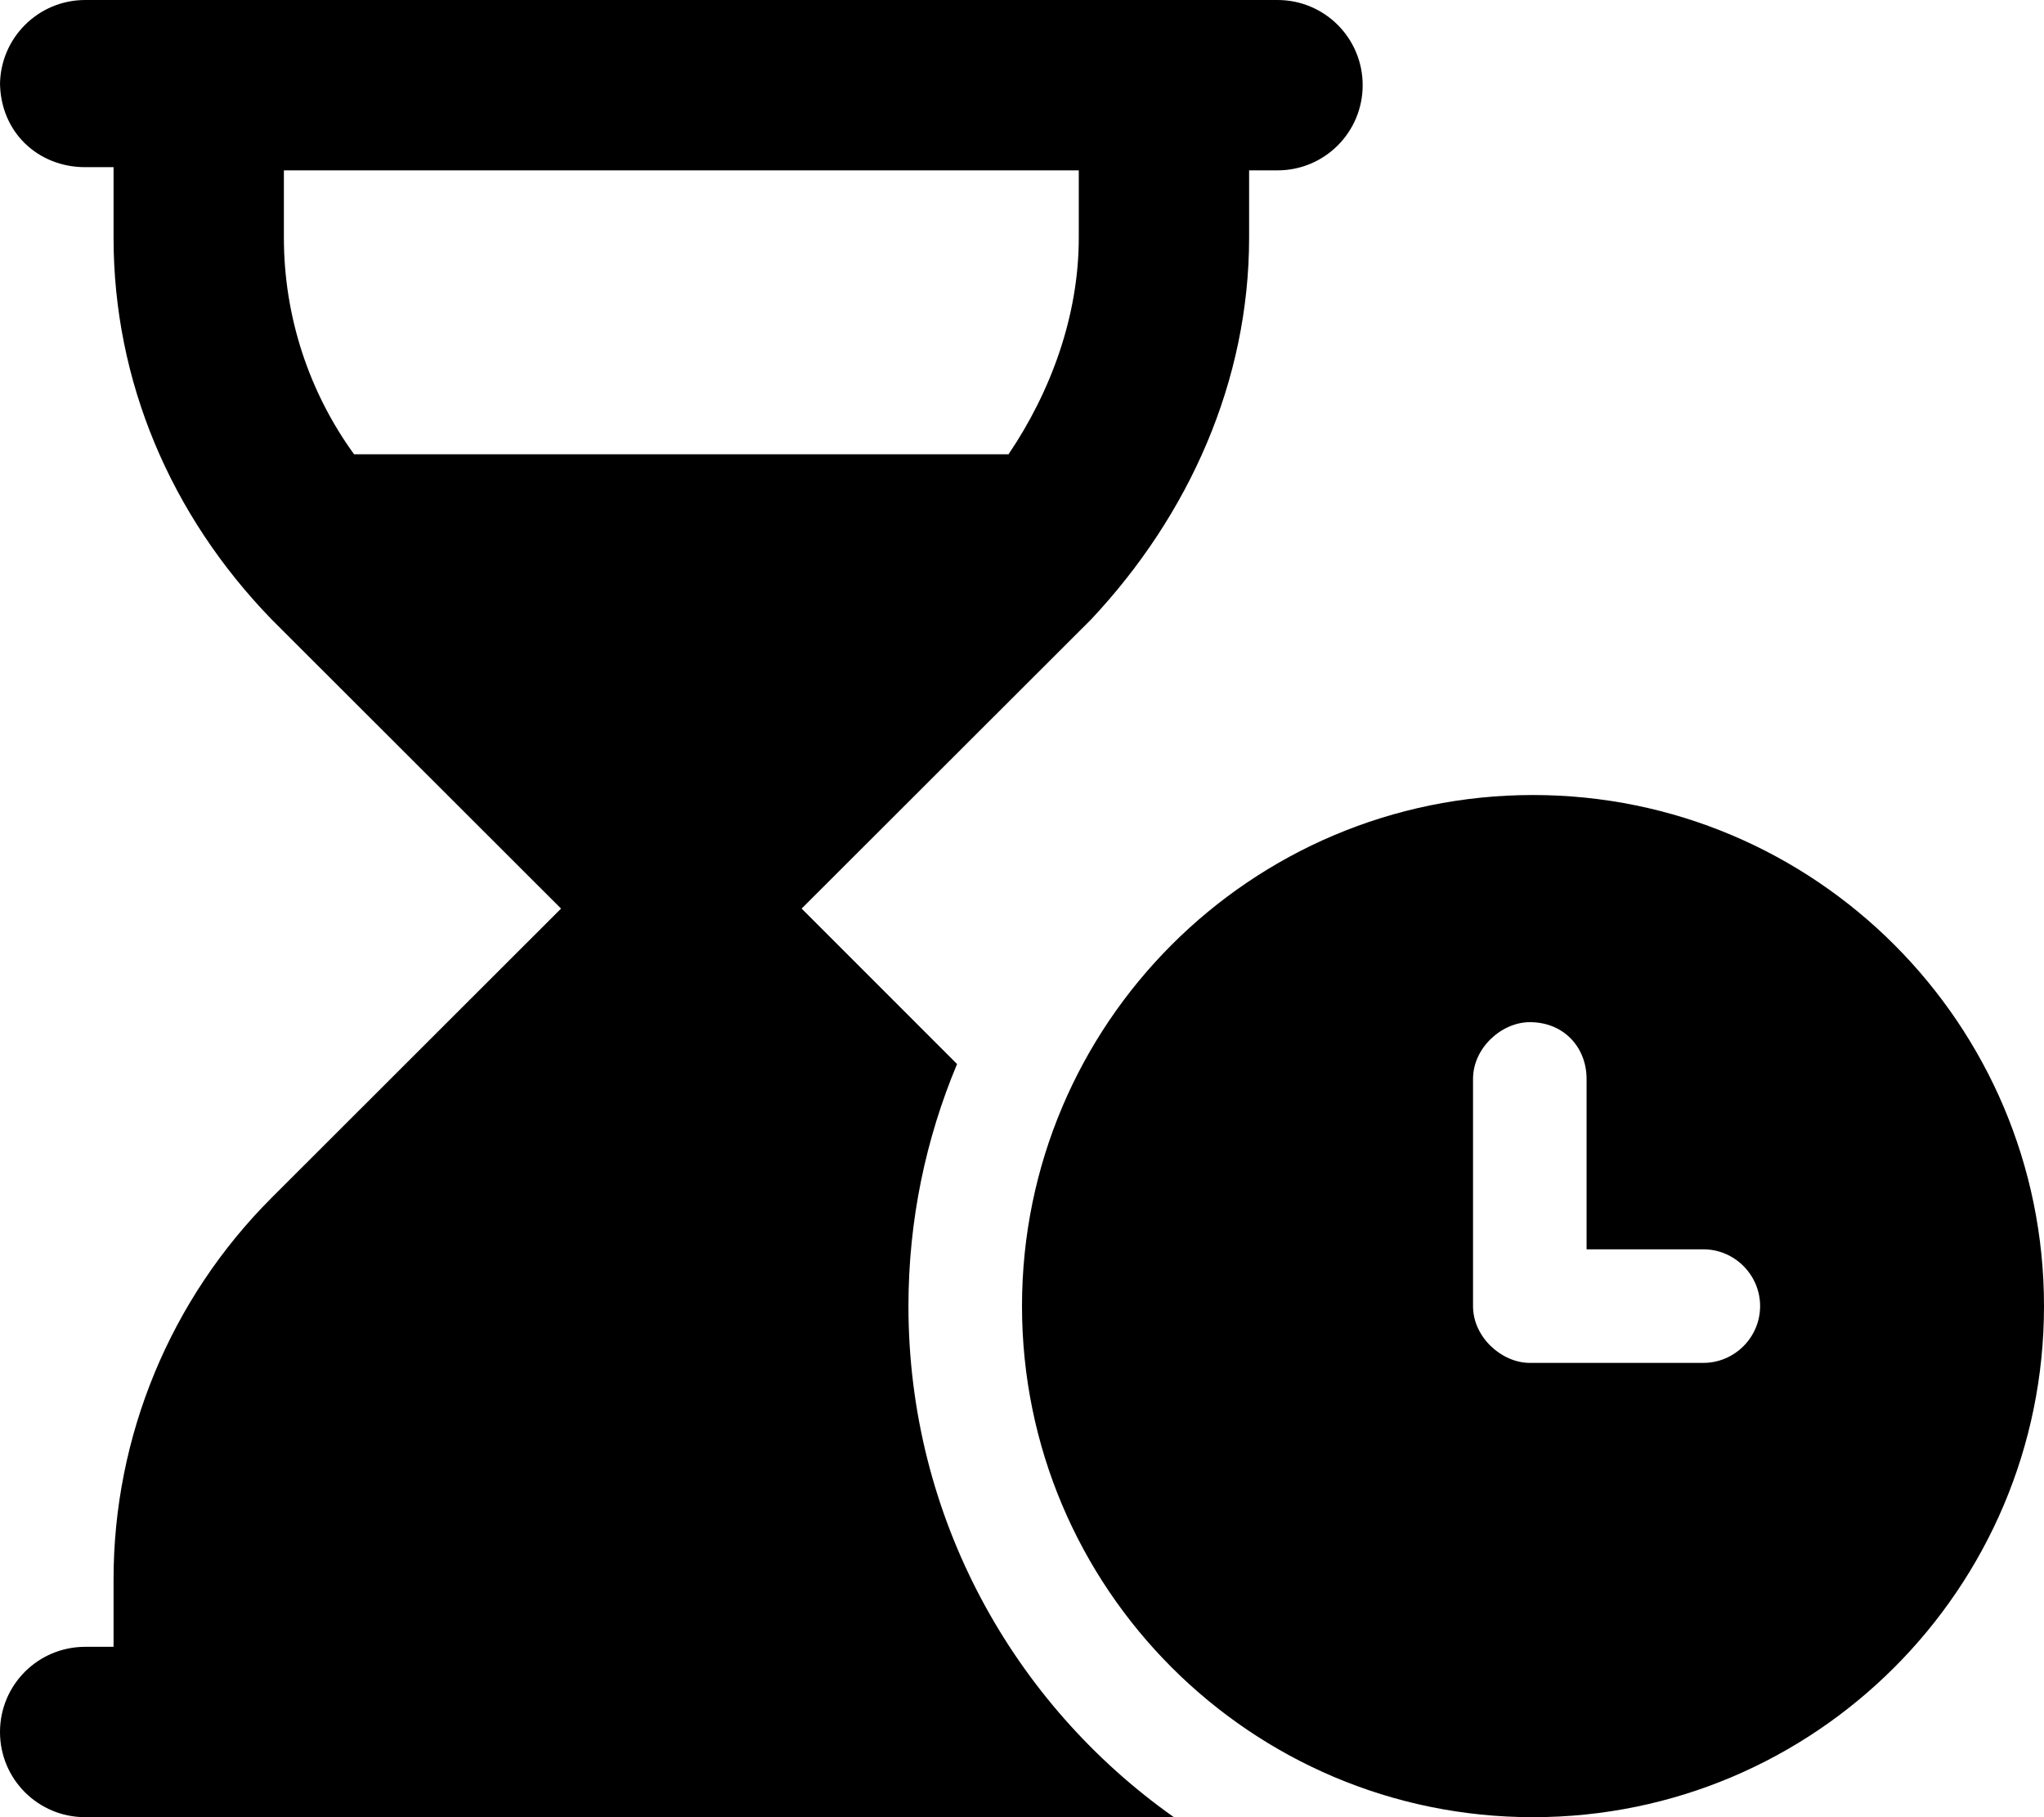 <svg fill="currentColor" xmlns="http://www.w3.org/2000/svg" viewBox="0 0 576 512"><!--! Font Awesome Pro 6.2.1 by @fontawesome - https://fontawesome.com License - https://fontawesome.com/license (Commercial License) Copyright 2022 Fonticons, Inc. --><path d="M0 24C0 10.75 10.75 0 24 0H360C373.3 0 384 10.75 384 24C384 37.25 373.3 48 360 48H352V66.98C352 107.3 335.1 145.1 307.5 174.5L225.9 256L269.7 299.8C260.9 320.8 256 343.8 256 368C256 427.5 285.6 480.1 330.8 512H24C10.75 512 0 501.3 0 488C0 474.7 10.75 464 24 464H32V445C32 404.7 48.01 366 76.52 337.5L158.1 256L76.52 174.5C48.01 145.1 32 107.3 32 66.98V47.1H24C10.75 47.1 0 37.25 0 23.1V24zM99.78 128H284.2C296.1 110.4 304 89.03 304 66.98V48H80V66.98C80 89.03 87 110.4 99.78 128H99.78zM576 368C576 447.5 511.5 512 432 512C352.5 512 288 447.5 288 368C288 288.5 352.5 224 432 224C511.5 224 576 288.5 576 368zM415.1 304V368C415.1 376.8 423.2 384 431.1 384H480C488.8 384 496 376.8 496 368C496 359.2 488.8 352 480 352H447.1V304C447.1 295.2 440.8 288 431.1 288C423.2 288 415.1 295.2 415.1 304V304z"/></svg>